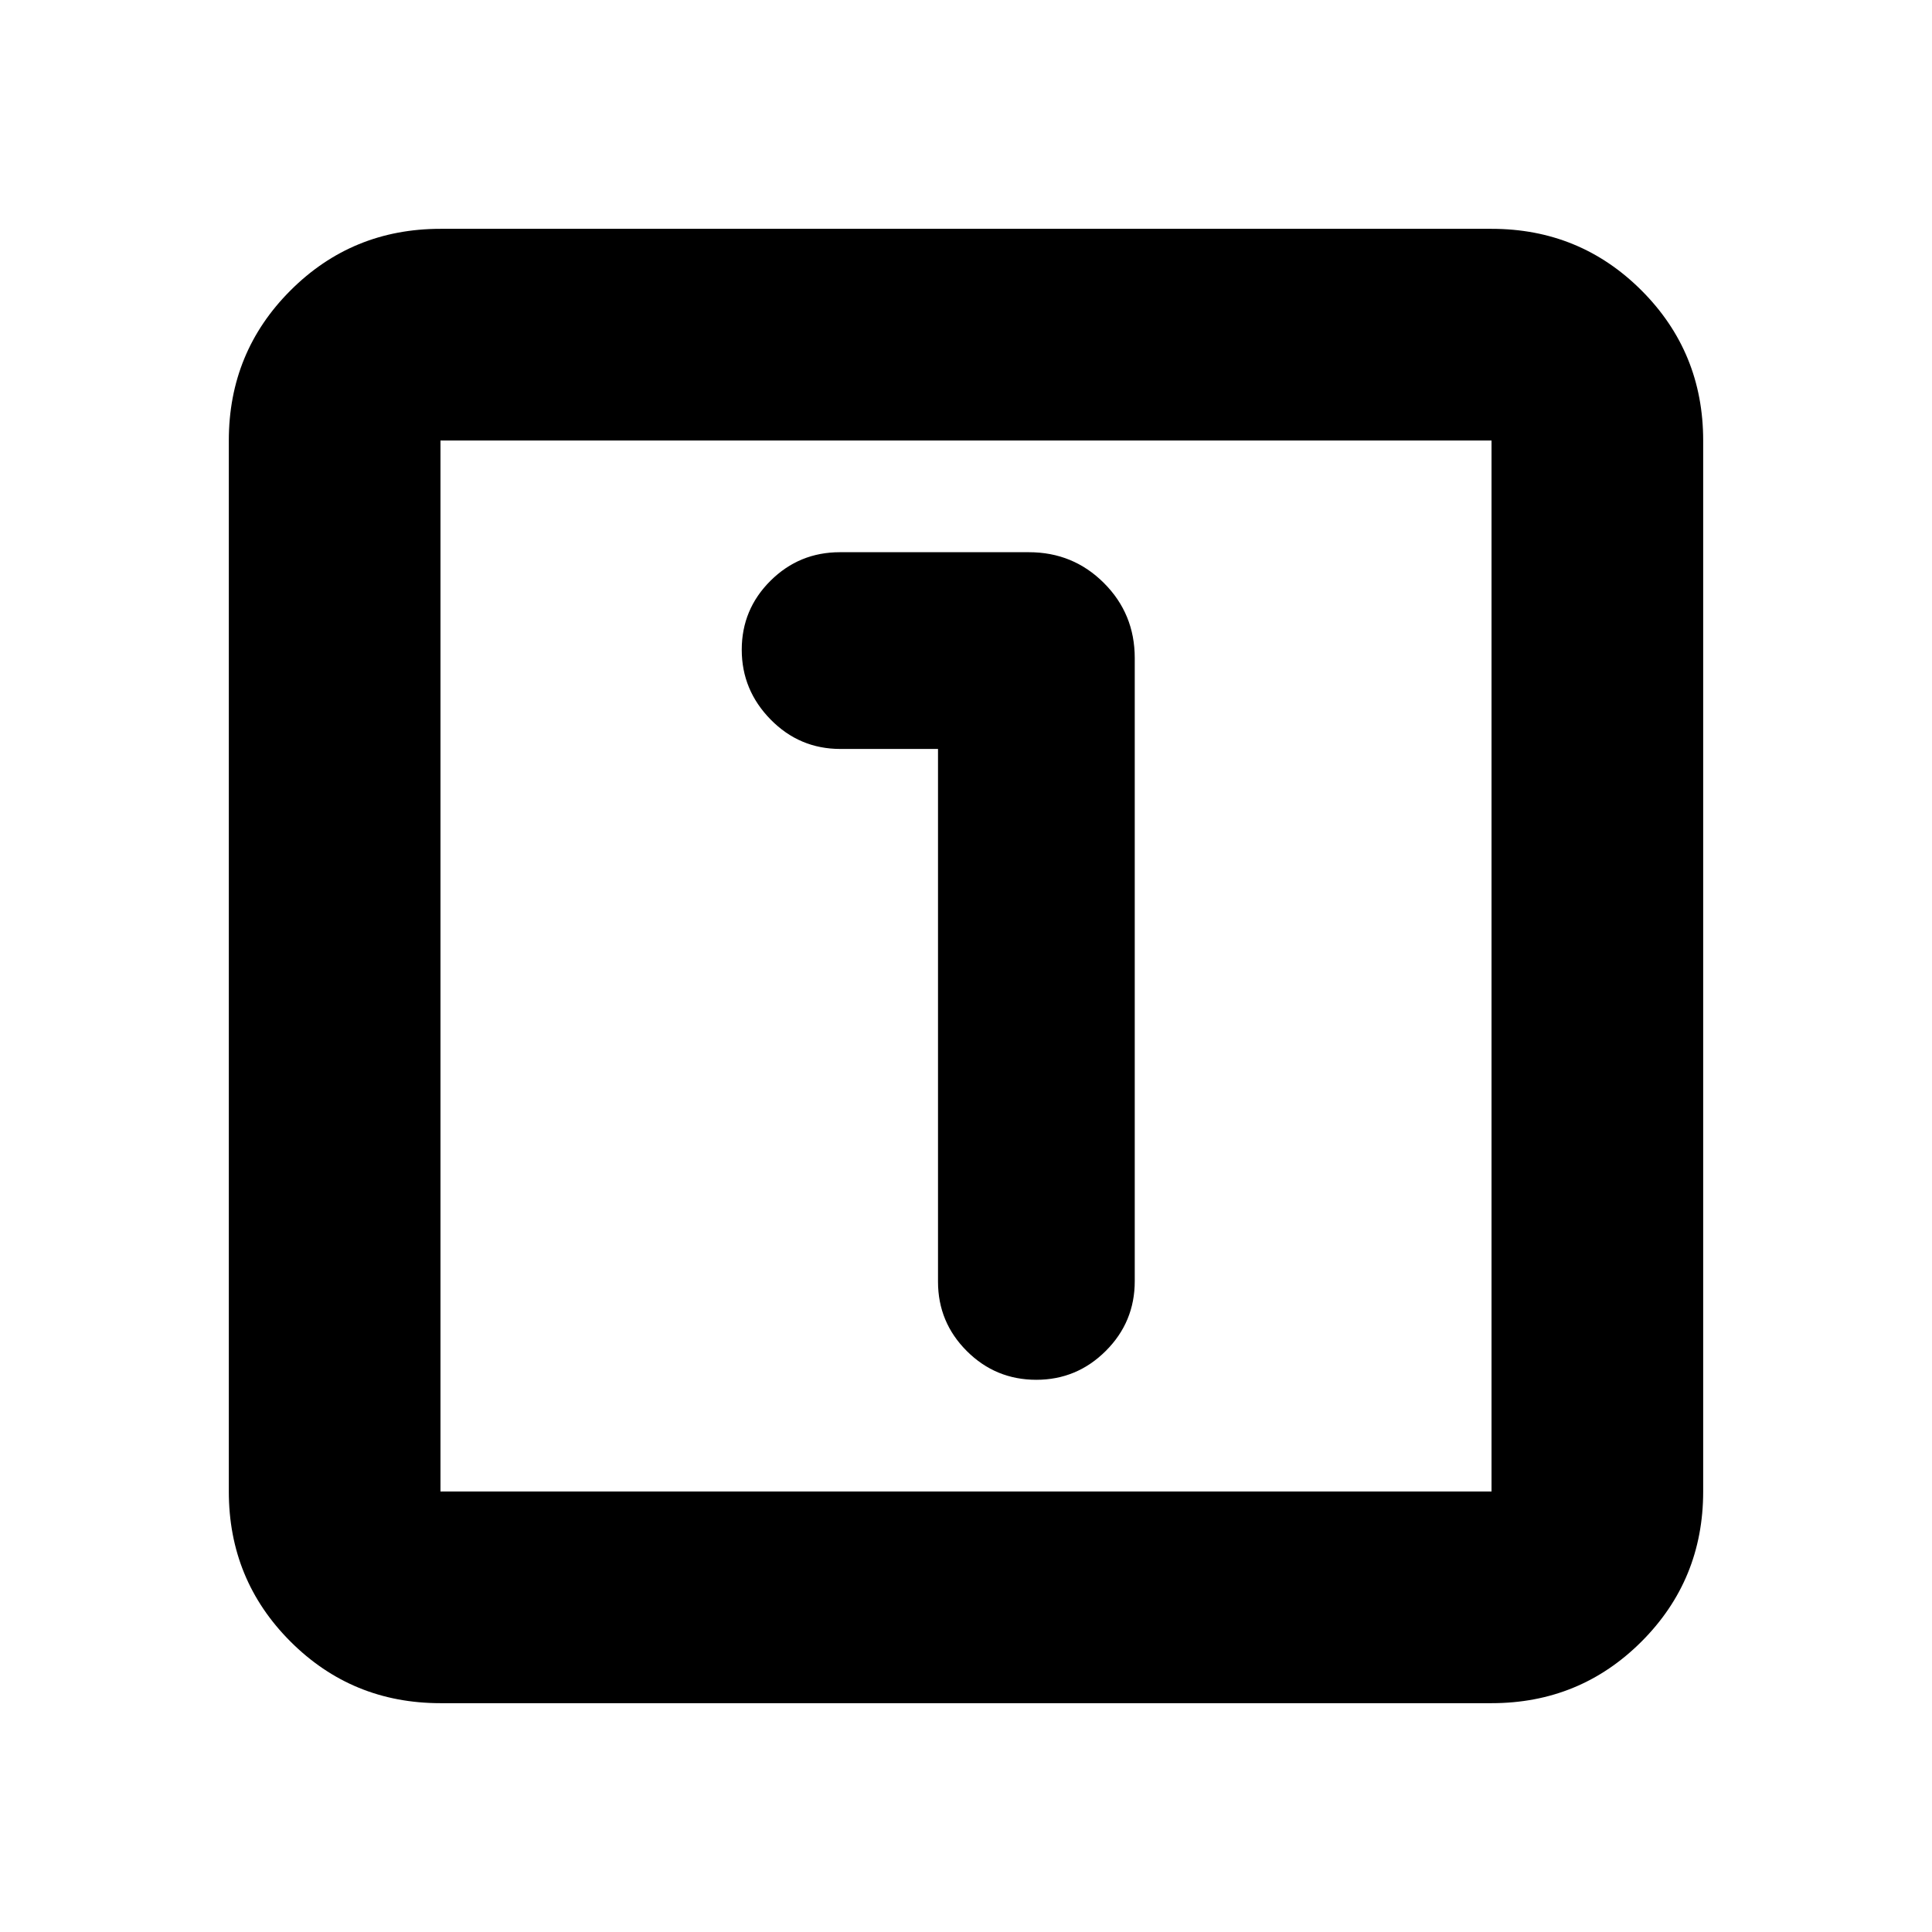 <svg xmlns="http://www.w3.org/2000/svg" height="20" viewBox="0 -960 960 960" width="20"><path d="M466.09-587.85v264.7q0 20.2 14.31 34.48 14.3 14.28 34.54 14.28 20.14 0 34.52-14.35 14.39-14.35 14.39-34.65v-309.63q0-21.98-15.31-37.28-15.31-15.31-37.28-15.31h-93.93q-20.2 0-34.48 14.19-14.28 14.2-14.28 34.27 0 20.06 14.35 34.68 14.35 14.62 34.65 14.62h48.52ZM218.87-113.7q-43.9 0-74.54-30.63-30.63-30.64-30.63-74.54v-522.26q0-43.9 30.63-74.54 30.64-30.63 74.54-30.63h522.26q43.9 0 74.54 30.63 30.63 30.64 30.63 74.54v522.26q0 43.9-30.63 74.54-30.64 30.63-74.54 30.63H218.87Zm0-105.17h522.26v-522.26H218.87v522.26Zm0-522.26v522.26-522.26Z"/></svg>